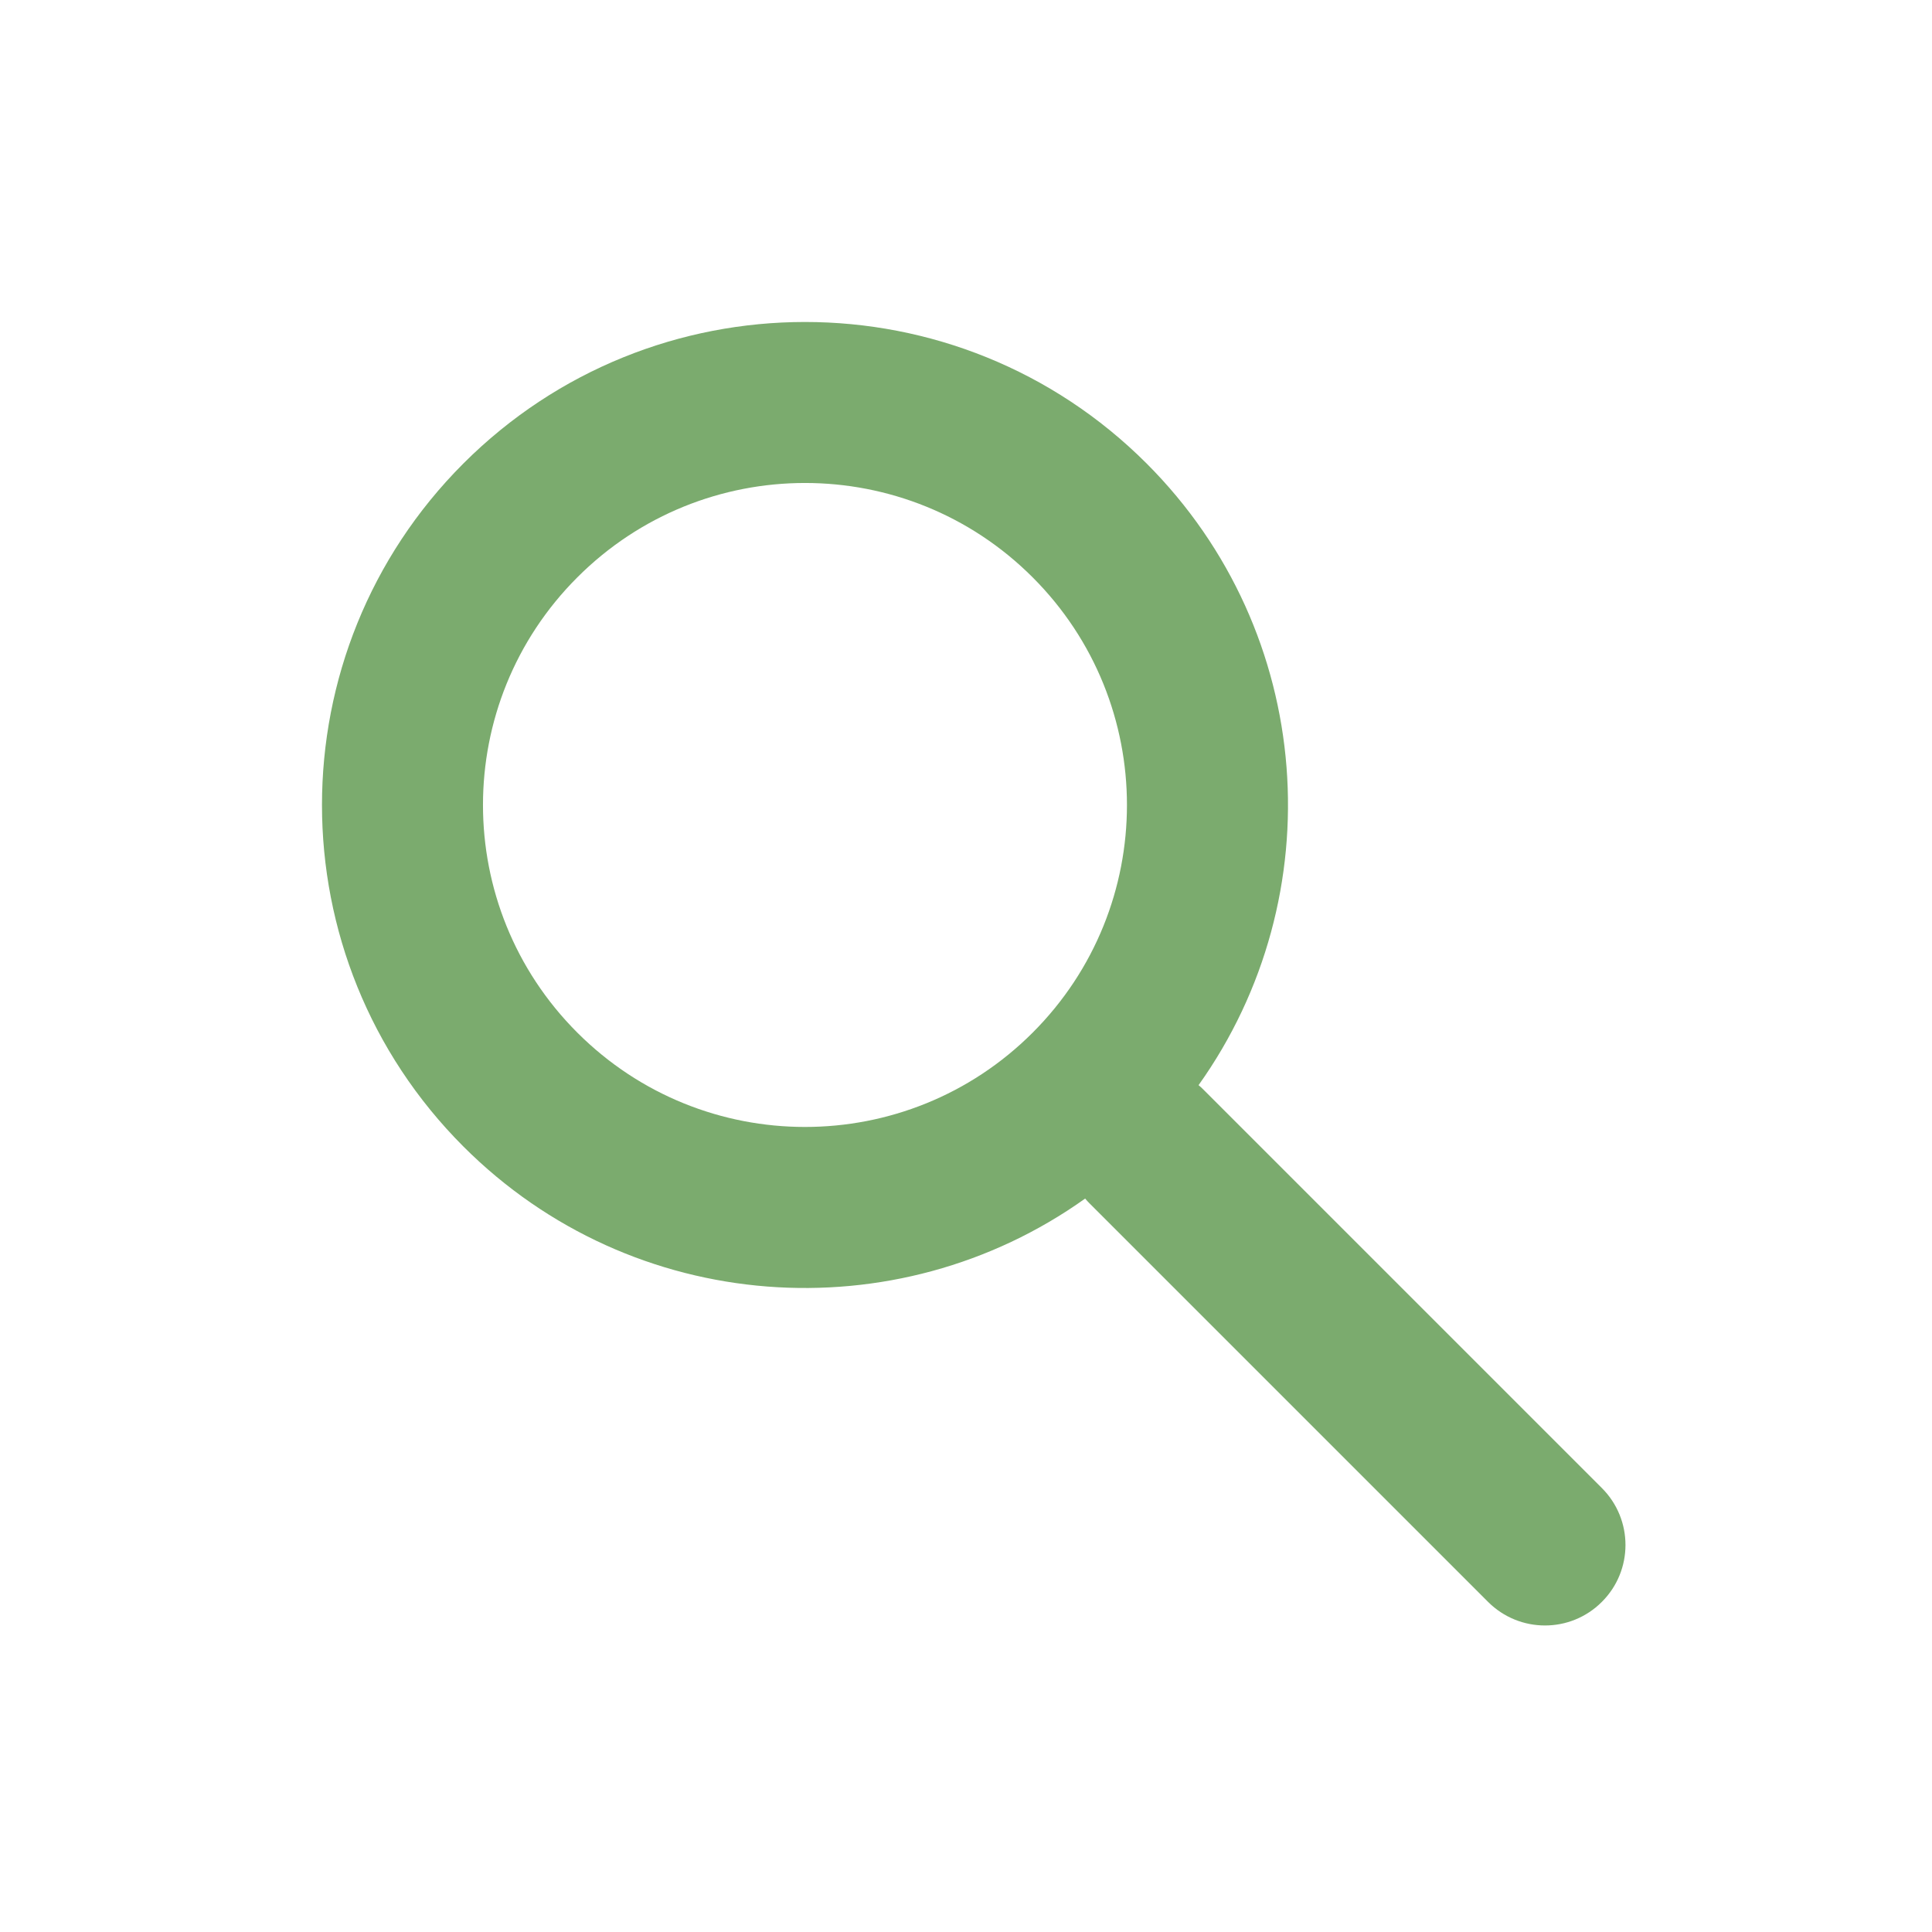 <svg width="24" height="24" viewBox="0 0 24 24" fill="none" xmlns="http://www.w3.org/2000/svg">
<path fill-rule="evenodd" clip-rule="evenodd" d="M12.828 7.172C14.39 8.734 14.39 11.266 12.828 12.828C11.266 14.39 8.734 14.39 7.172 12.828C5.609 11.266 5.609 8.734 7.172 7.172C8.734 5.609 11.266 5.609 12.828 7.172ZM14.889 13.48C16.561 11.136 16.346 7.86 14.243 5.757C11.899 3.414 8.101 3.414 5.757 5.757C3.414 8.101 3.414 11.899 5.757 14.243C7.86 16.346 11.136 16.561 13.48 14.889C13.497 14.91 13.516 14.93 13.536 14.95L18.485 19.899C18.876 20.29 19.509 20.29 19.899 19.899C20.29 19.509 20.29 18.876 19.899 18.485L14.95 13.536C14.93 13.516 14.91 13.497 14.889 13.48Z" fill="#7BAB6E"/>
</svg>

